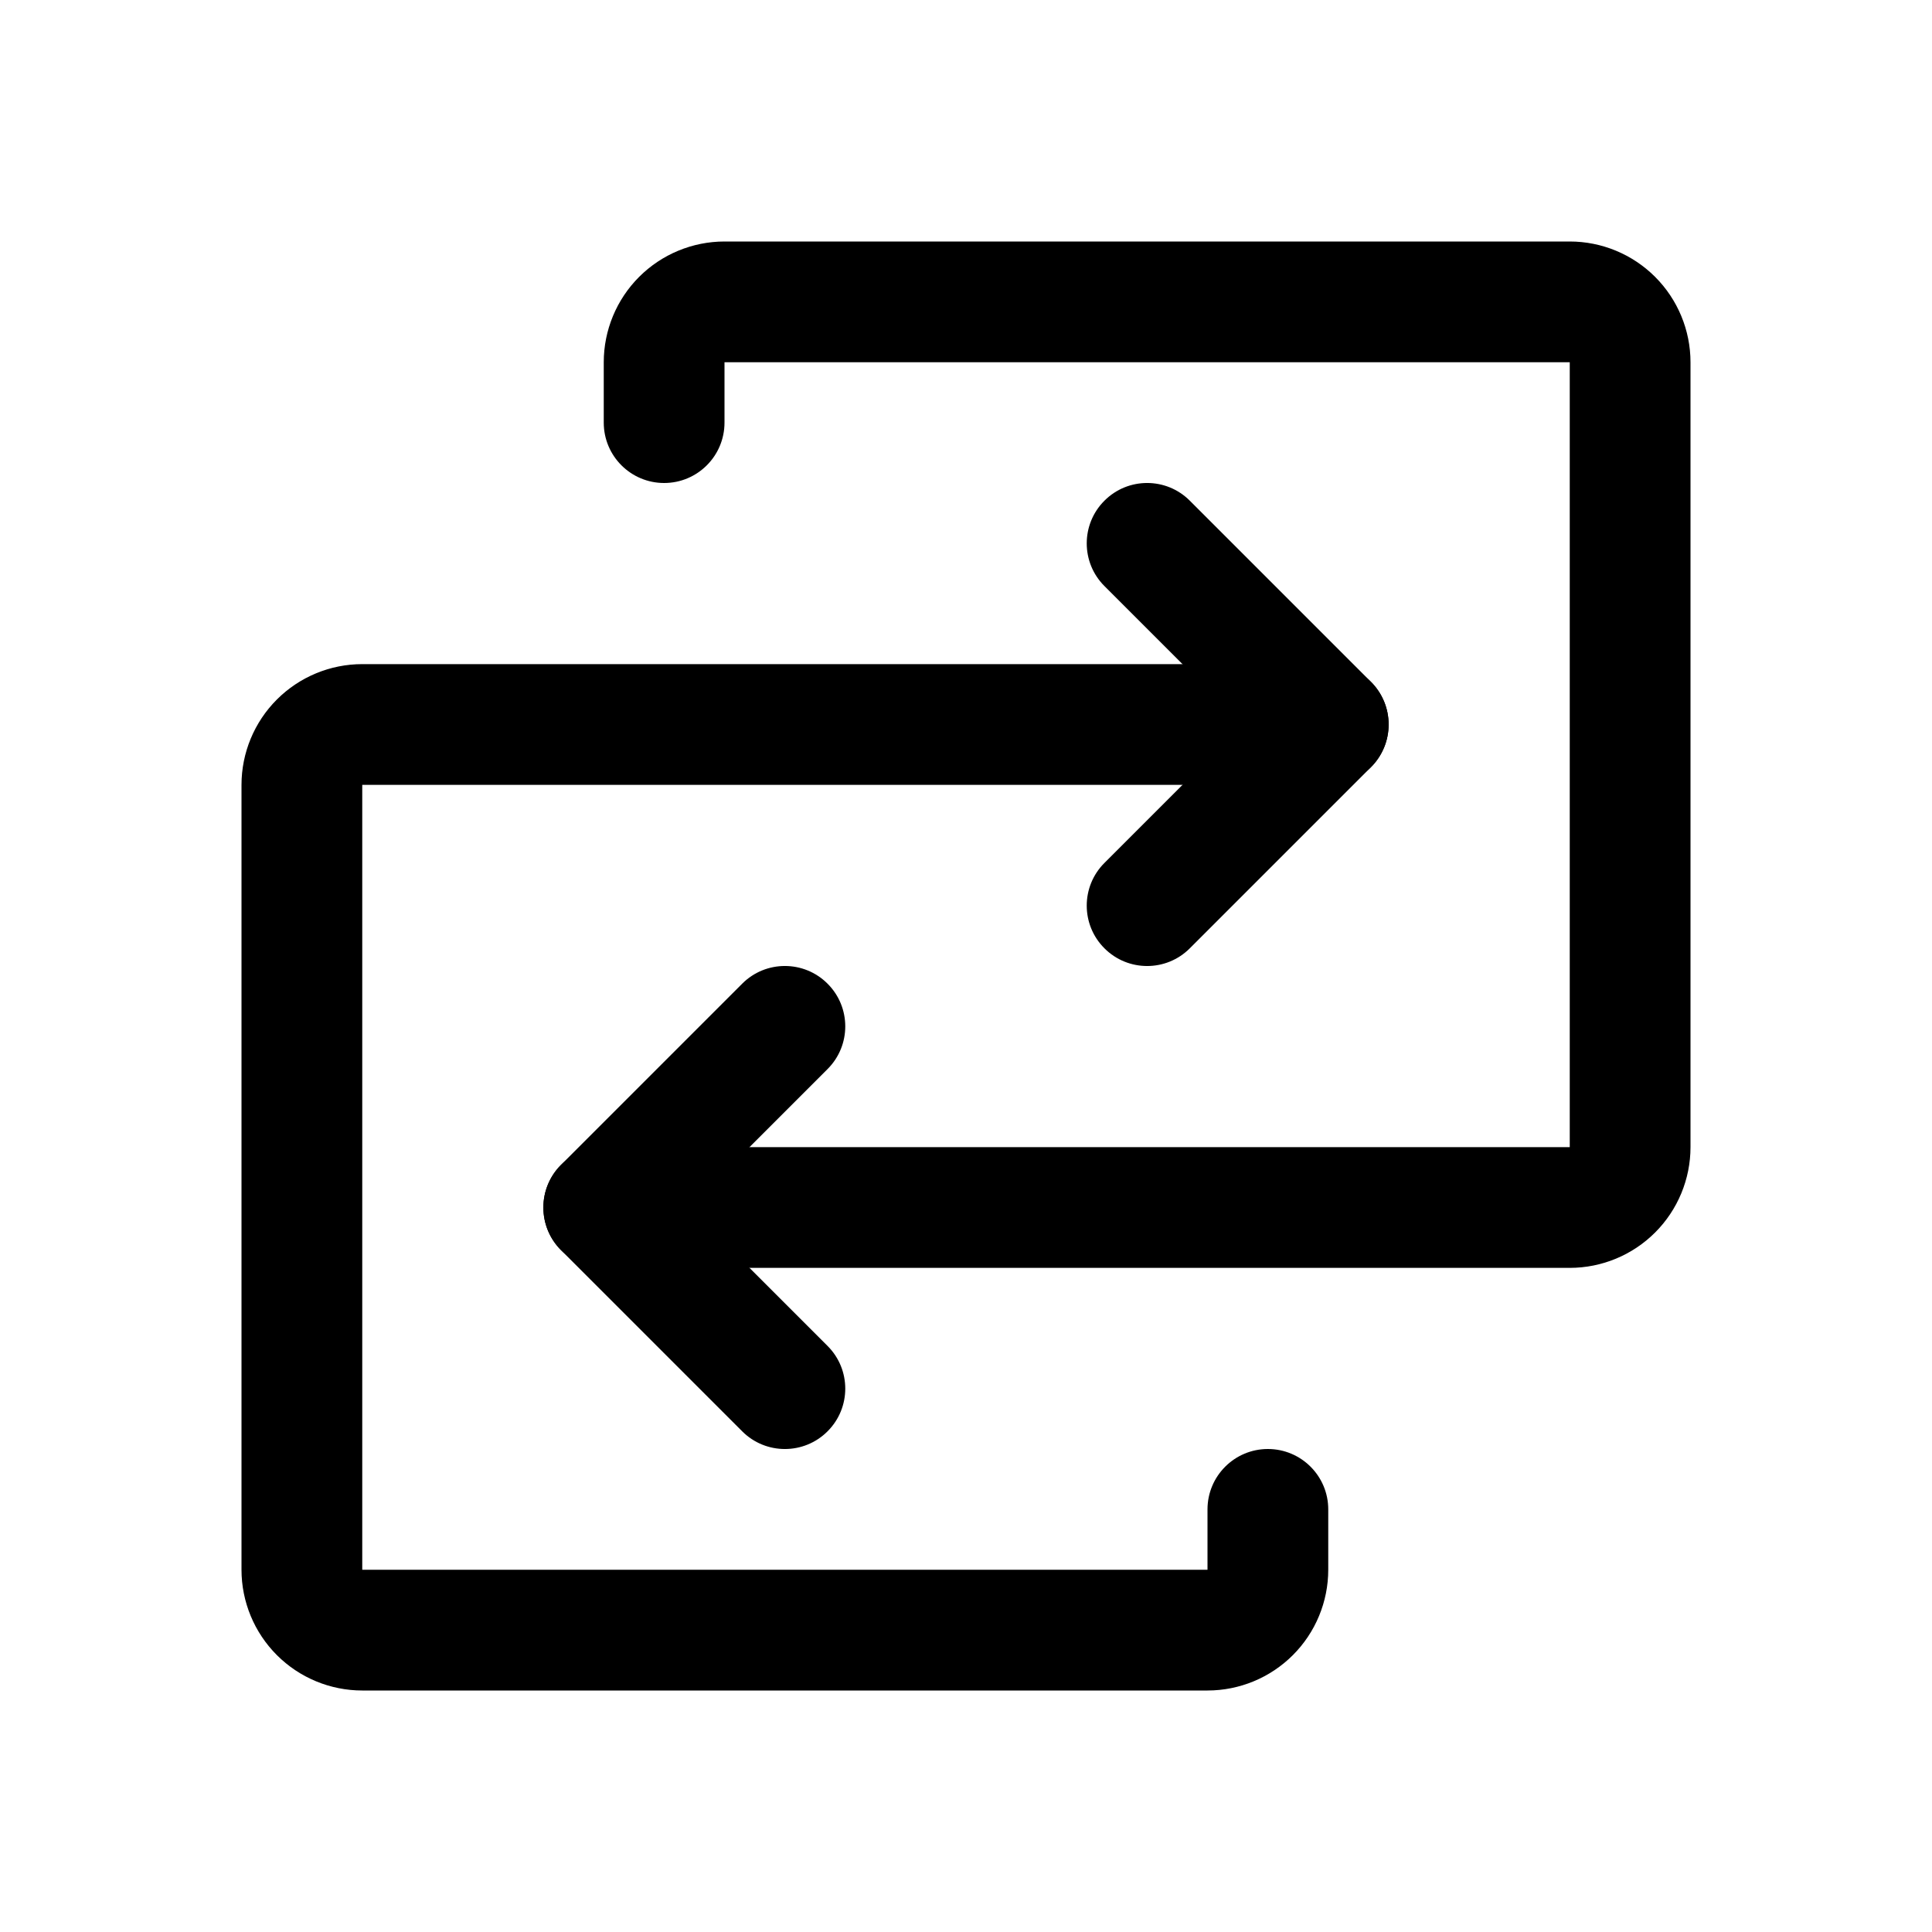 <svg width="32" height="32" viewBox="0 0 32 32" fill="none" xmlns="http://www.w3.org/2000/svg">
<path fill-rule="evenodd" clip-rule="evenodd" d="M10.586 4.586C10.961 4.211 11.47 4 12 4H26C26.53 4 27.039 4.211 27.414 4.586C27.789 4.961 28 5.47 28 6V19C28 19.53 27.789 20.039 27.414 20.414C27.039 20.789 26.53 21 26 21H10C9.448 21 9 20.552 9 20C9 19.448 9.448 19 10 19H26V6L12 6L12 7C12 7.552 11.552 8 11 8C10.448 8 10 7.552 10 7V6C10 5.47 10.211 4.961 10.586 4.586Z" fill="black"/>
<path fill-rule="evenodd" clip-rule="evenodd" d="M13.707 16.293C14.098 16.683 14.098 17.317 13.707 17.707L11.414 20L13.707 22.293C14.098 22.683 14.098 23.317 13.707 23.707C13.317 24.098 12.683 24.098 12.293 23.707L9.293 20.707C8.902 20.317 8.902 19.683 9.293 19.293L12.293 16.293C12.683 15.902 13.317 15.902 13.707 16.293Z" fill="black"/>
<path fill-rule="evenodd" clip-rule="evenodd" d="M4.586 11.586C4.961 11.211 5.47 11 6 11H22C22.552 11 23 11.448 23 12C23 12.552 22.552 13 22 13L6 13L6 26H20V25C20 24.448 20.448 24 21 24C21.552 24 22 24.448 22 25V26C22 26.53 21.789 27.039 21.414 27.414C21.039 27.789 20.53 28 20 28H6C5.47 28 4.961 27.789 4.586 27.414C4.211 27.039 4 26.53 4 26V13C4 12.47 4.211 11.961 4.586 11.586Z" fill="black"/>
<path fill-rule="evenodd" clip-rule="evenodd" d="M18.293 8.293C18.683 7.902 19.317 7.902 19.707 8.293L22.707 11.293C23.098 11.683 23.098 12.317 22.707 12.707L19.707 15.707C19.317 16.098 18.683 16.098 18.293 15.707C17.902 15.317 17.902 14.683 18.293 14.293L20.586 12L18.293 9.707C17.902 9.317 17.902 8.683 18.293 8.293Z" fill="black"/>
</svg>
